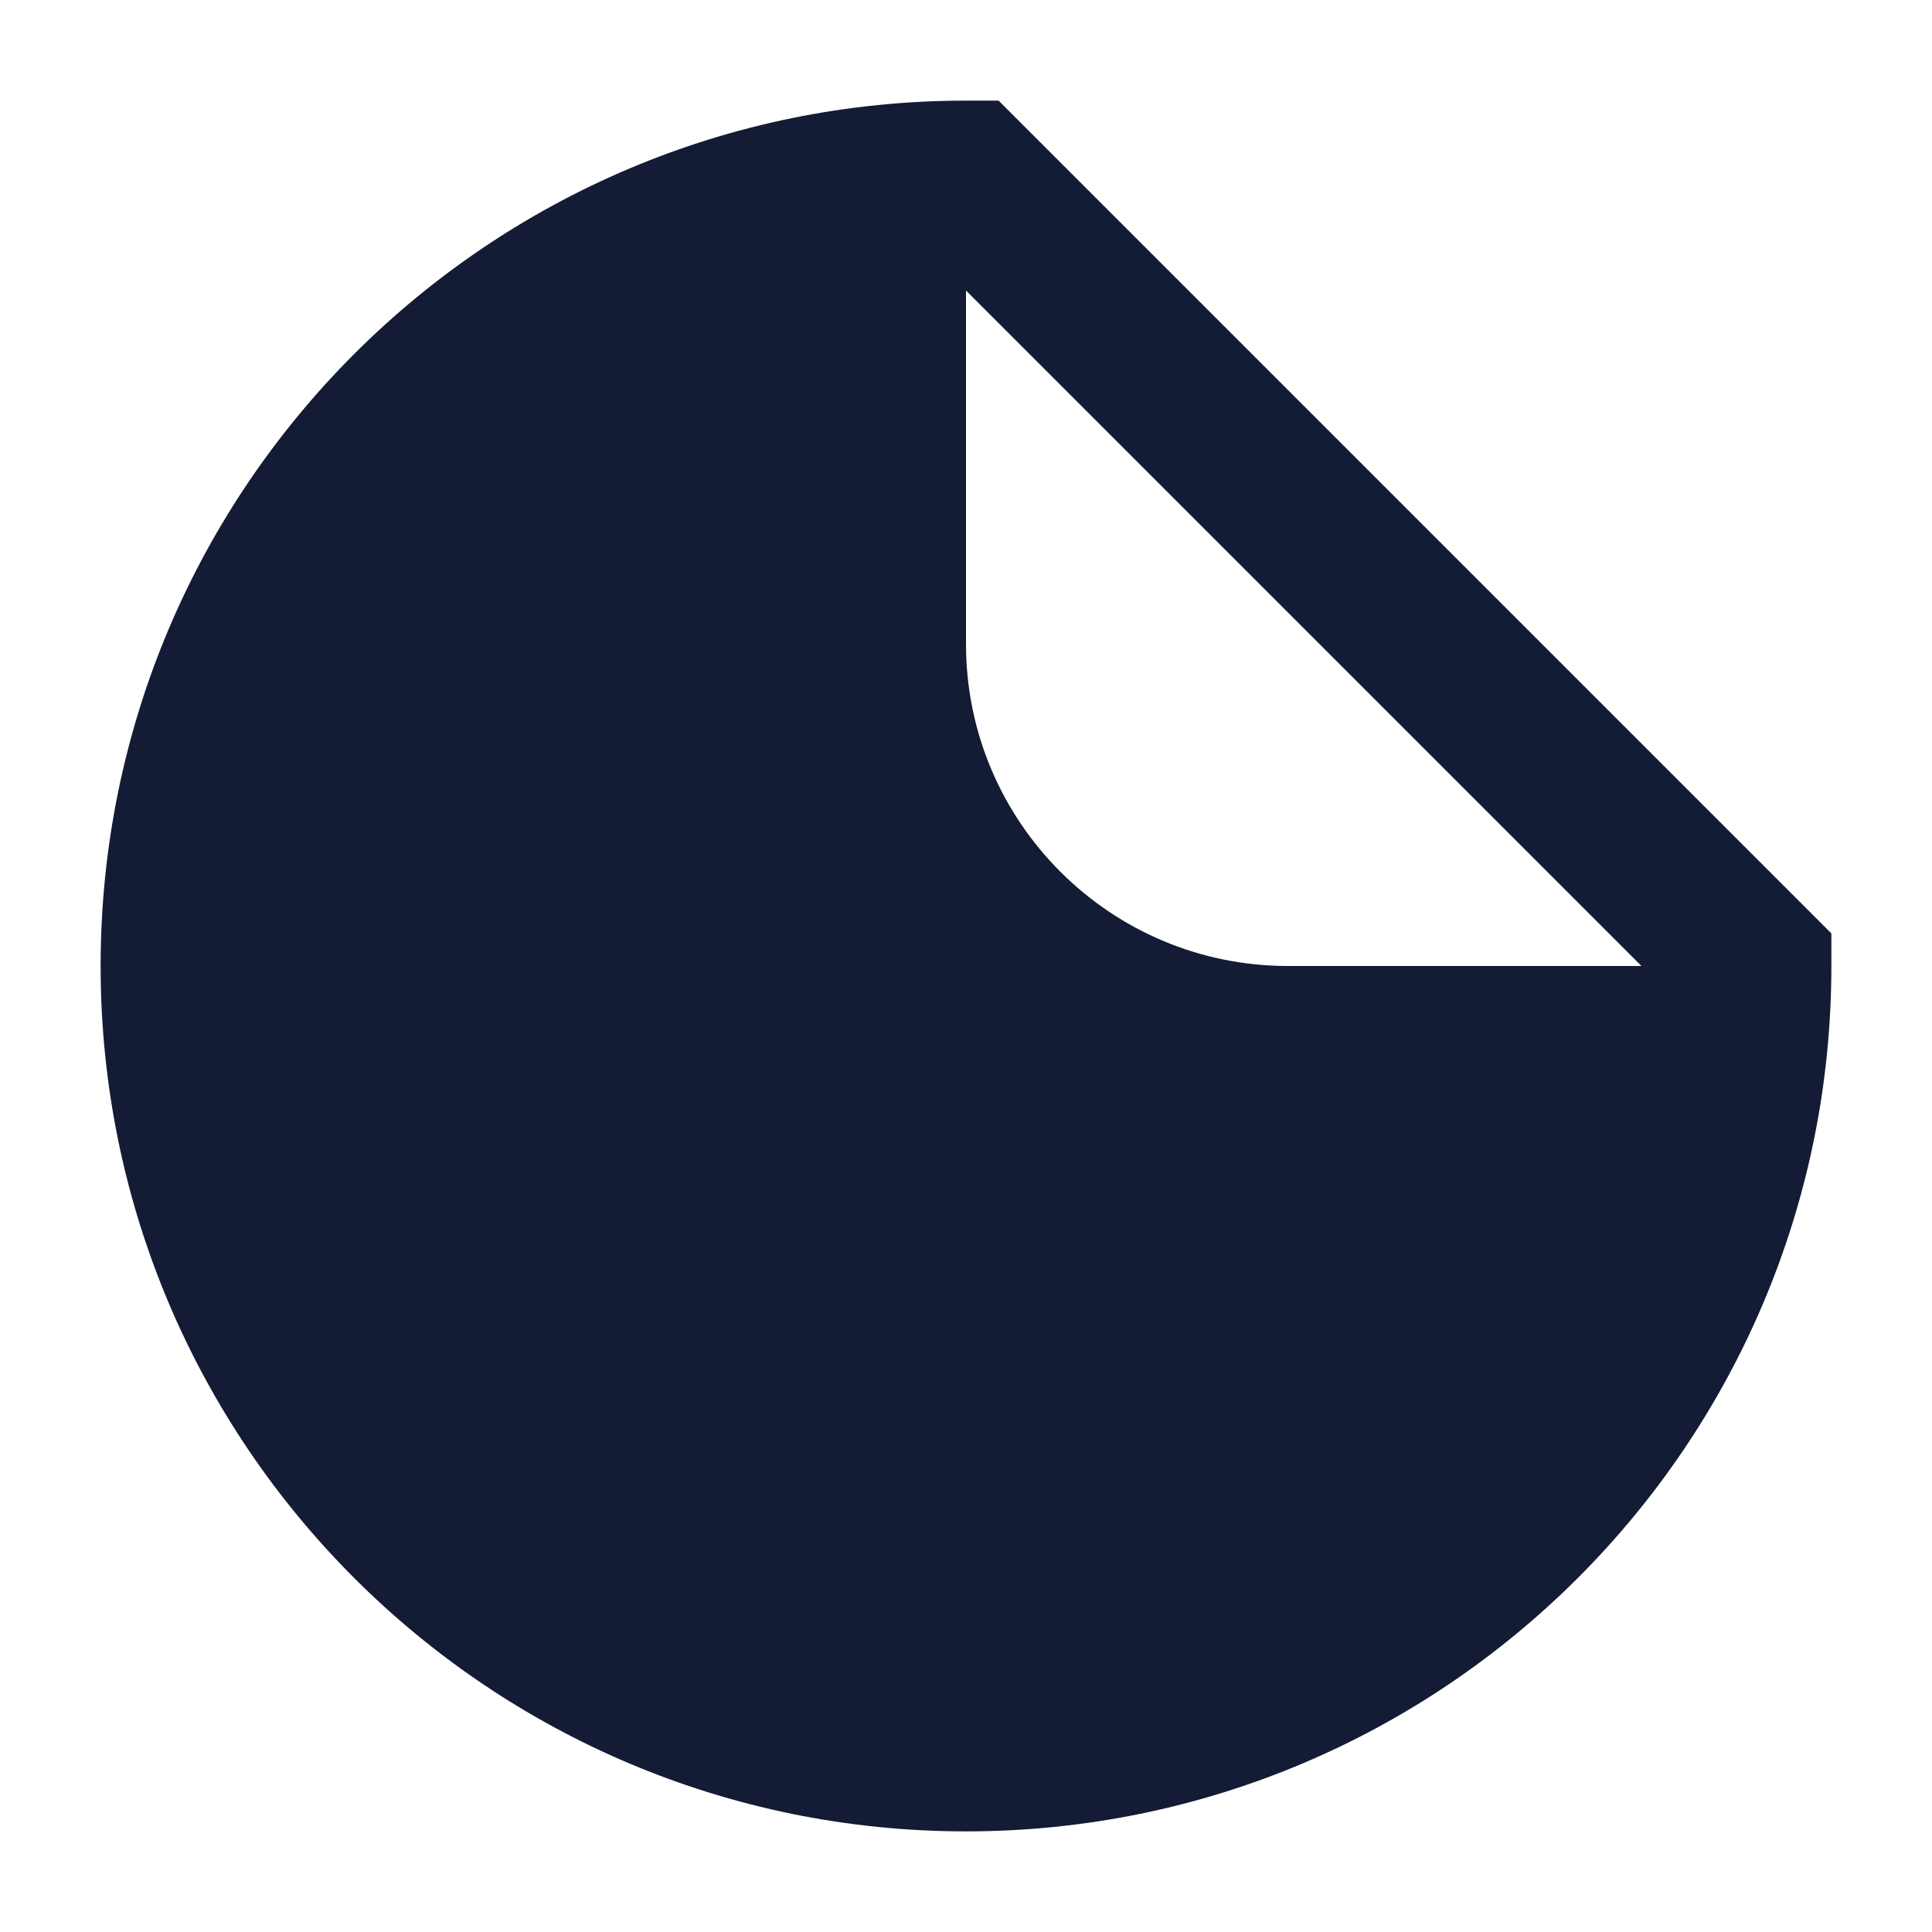 <svg width="24" height="24" viewBox="0 0 24 24" fill="none" xmlns="http://www.w3.org/2000/svg">
<path fill-rule="evenodd" clip-rule="evenodd" d="M12 1.25C6.063 1.25 1.25 6.063 1.25 12C1.25 17.937 6.063 22.75 12 22.75C17.937 22.75 22.75 17.937 22.75 12V11.595L12.405 1.25H12ZM12 8C12 10.209 13.791 12 16 12H20.391L12 3.609V8Z" fill="#141B34"/>
</svg>
